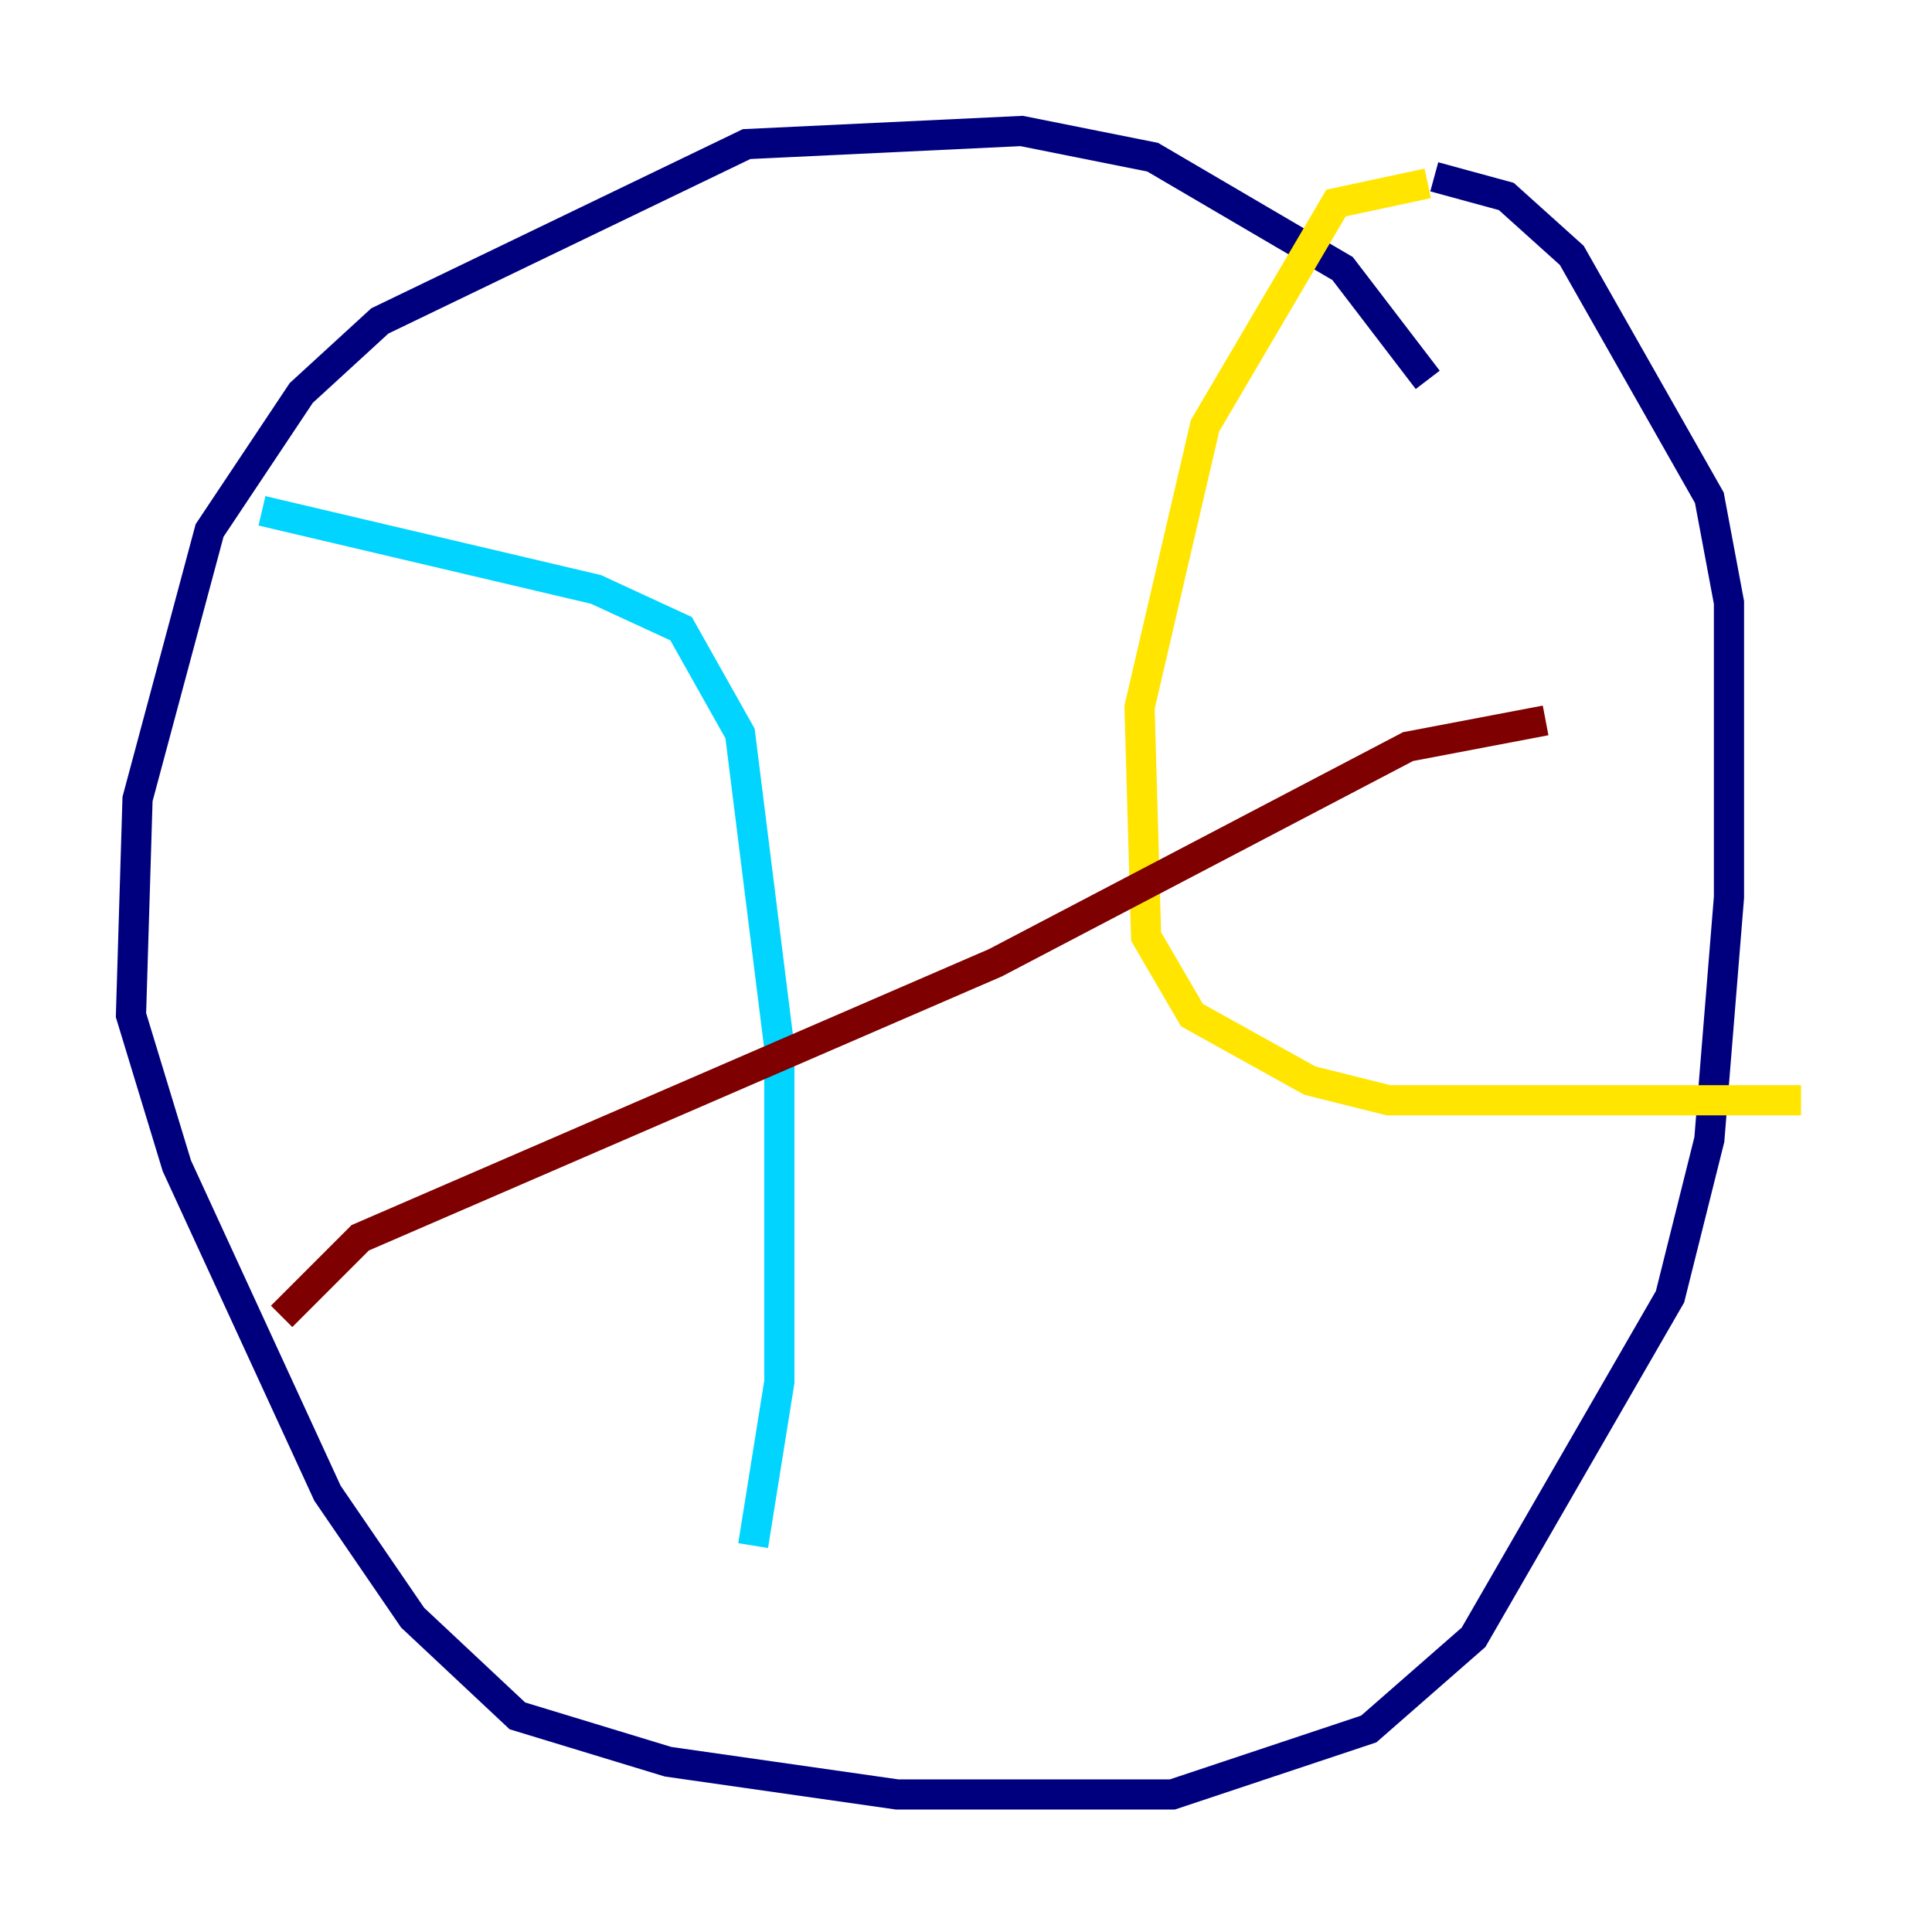 <?xml version="1.0" encoding="utf-8" ?>
<svg baseProfile="tiny" height="128" version="1.2" viewBox="0,0,128,128" width="128" xmlns="http://www.w3.org/2000/svg" xmlns:ev="http://www.w3.org/2001/xml-events" xmlns:xlink="http://www.w3.org/1999/xlink"><defs /><polyline fill="none" points="94.59,25.166 88.949,17.79 76.366,10.414 67.688,8.678 49.464,9.546 25.166,21.261 19.959,26.034 13.885,35.146 9.112,52.936 8.678,67.254 11.715,77.234 21.695,98.929 27.336,107.173 34.278,113.681 44.258,116.719 59.444,118.888 77.668,118.888 90.685,114.549 97.627,108.475 110.644,85.912 113.248,75.498 114.549,59.444 114.549,39.919 113.248,32.976 104.136,16.922 99.797,13.017 95.024,11.715" stroke="#00007f" stroke-width="2" /><polyline fill="none" points="17.356,33.844 39.485,39.051 45.125,41.654 49.031,48.597 51.634,69.424 51.634,91.552 49.898,102.4" stroke="#00d4ff" stroke-width="2" /><polyline fill="none" points="94.59,12.149 88.515,13.451 79.837,28.203 75.498,46.861 75.932,62.047 78.969,67.254 86.78,71.593 91.986,72.895 119.322,72.895" stroke="#ffe500" stroke-width="2" /><polyline fill="none" points="18.658,87.214 23.864,82.007 65.953,63.783 93.288,49.464 102.4,47.729" stroke="#7f0000" stroke-width="2" /></svg>
